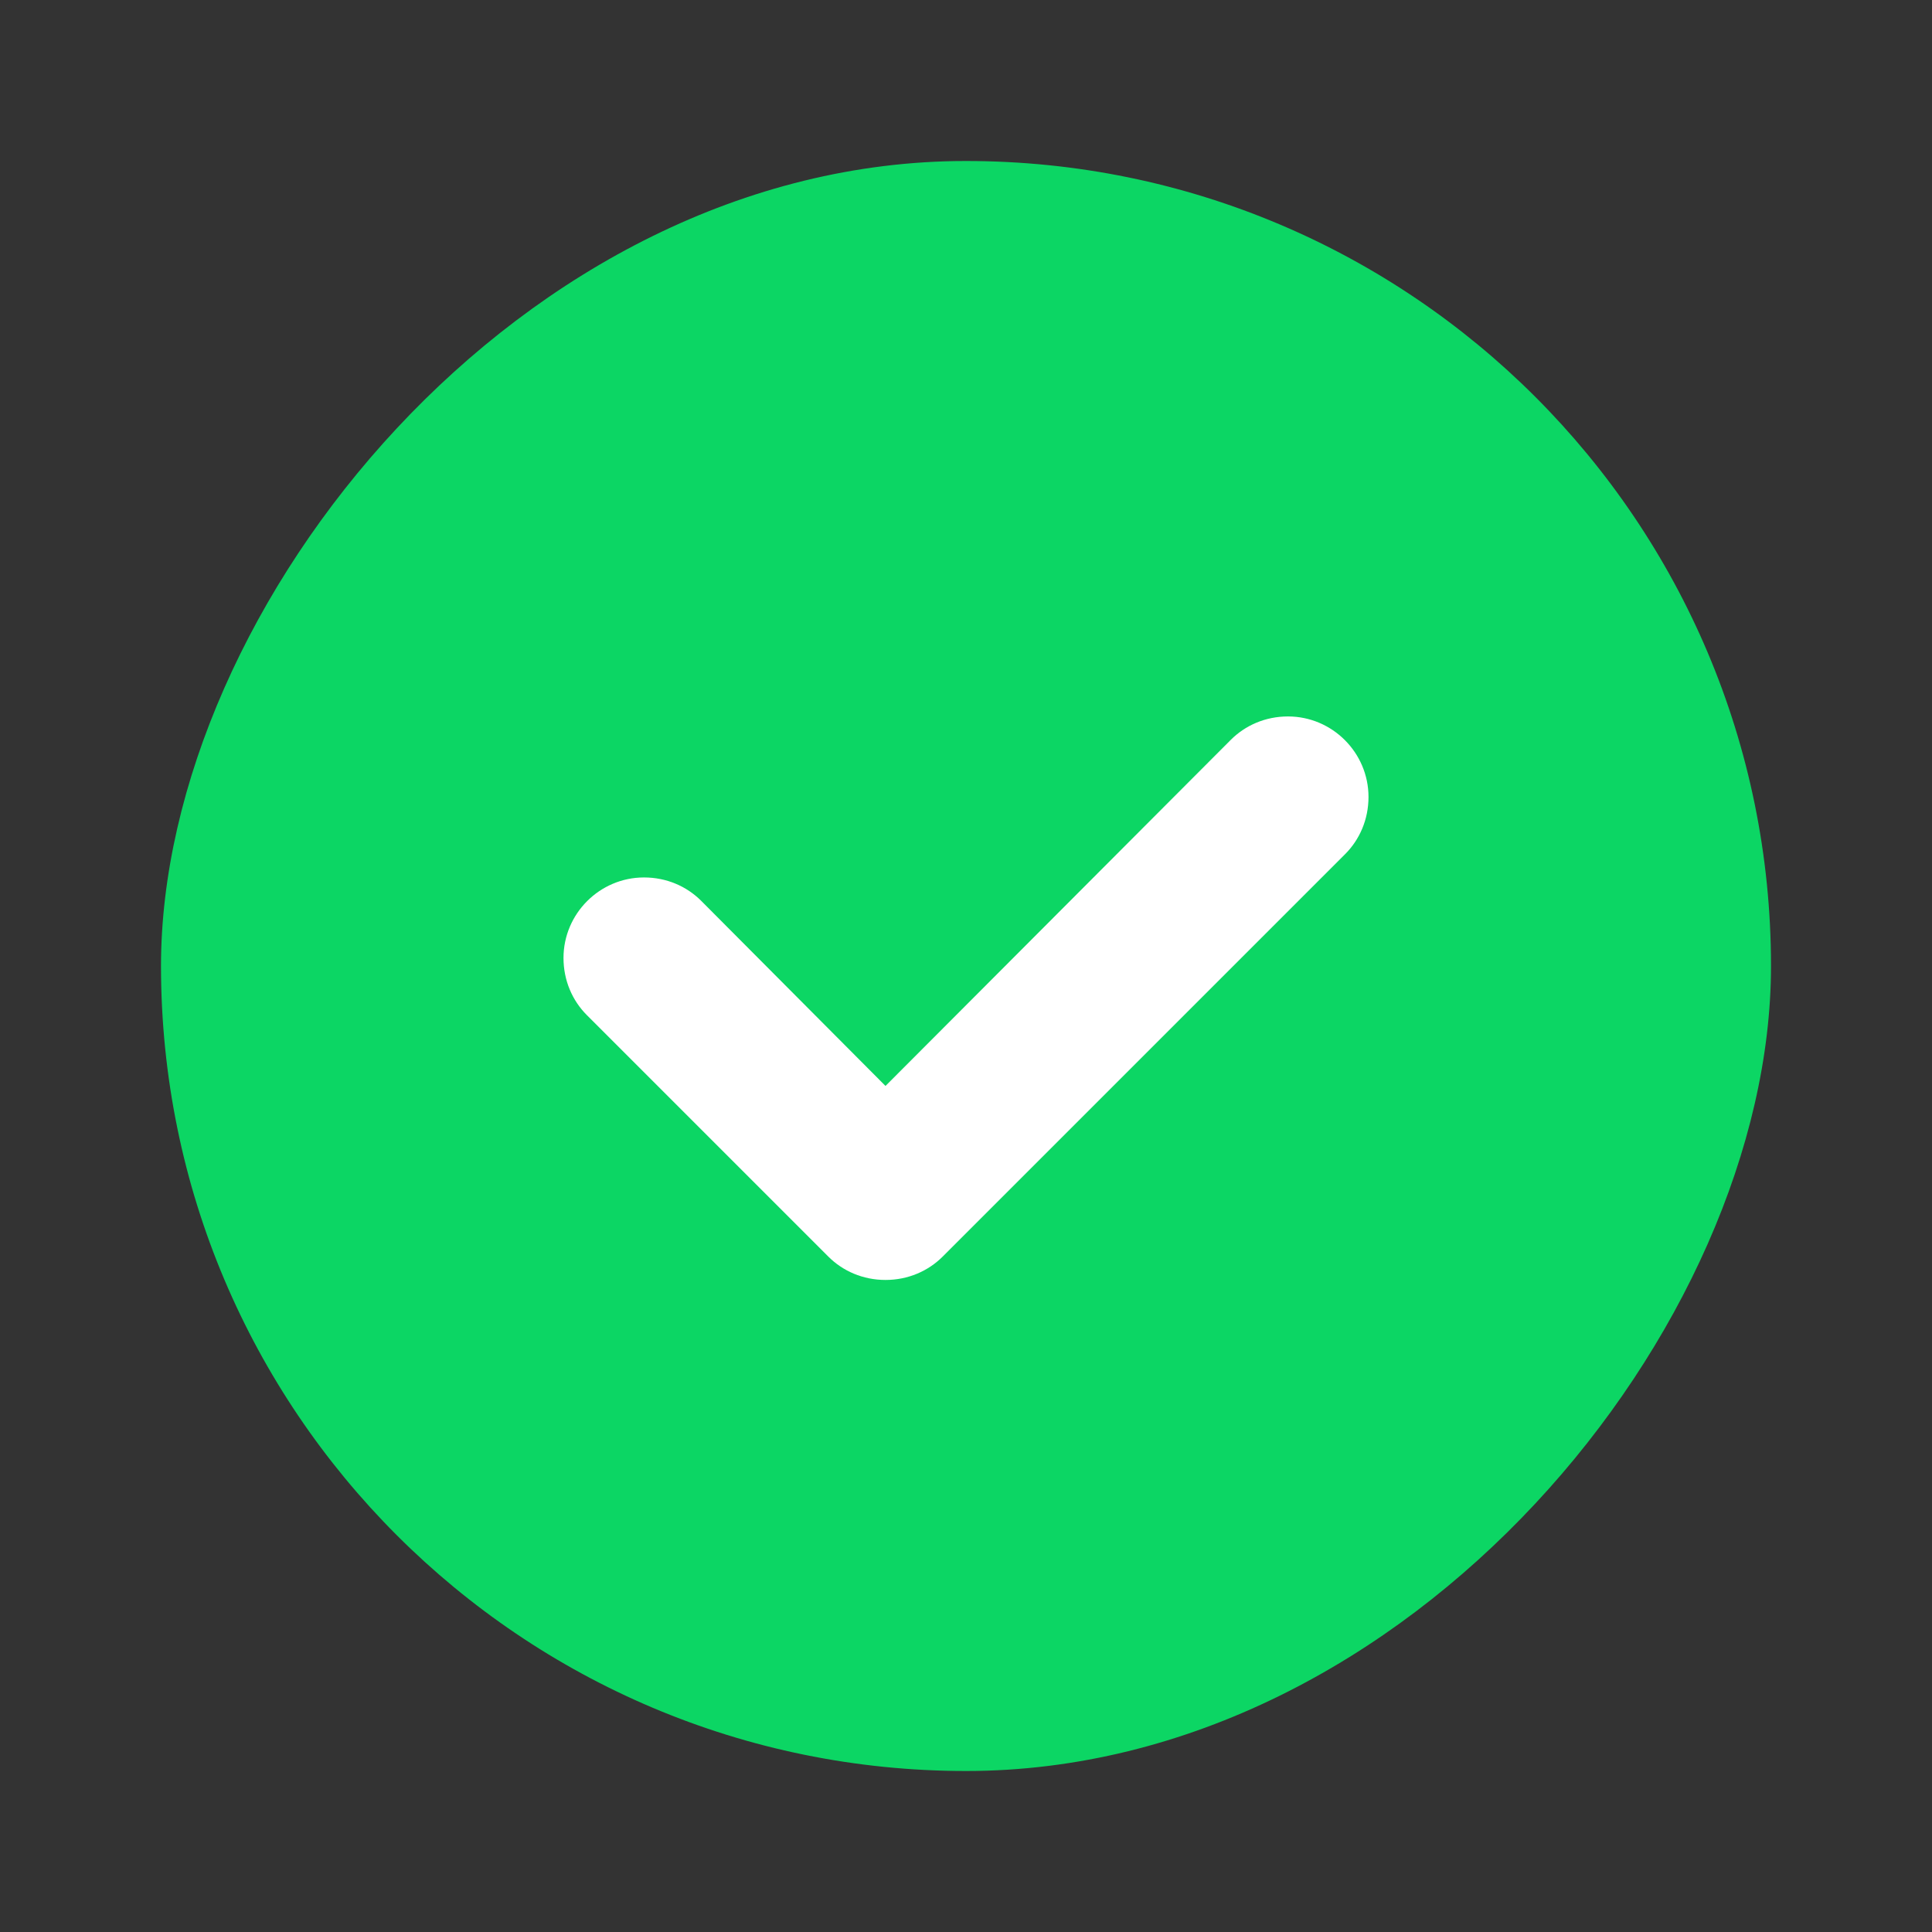 <svg width="24" height="24" viewBox="0 0 24 24" fill="none" xmlns="http://www.w3.org/2000/svg">
<rect x="0" y="0" width="24" height="24" fill="#333333" stroke="none"/>
<rect width="20" height="20" rx="10" transform="matrix(-1 0 0 1 22 2)" fill="#0CD664"/>
<path fill-rule="evenodd" clip-rule="evenodd" d="M16 8.9C15.72 8.9 15.47 9.01 15.29 9.19L11 13.49L8.71 11.19C8.53 11.01 8.28 10.9 8 10.9C7.45 10.9 7 11.35 7 11.9C7 12.18 7.11 12.43 7.29 12.61L10.29 15.61C10.47 15.79 10.72 15.9 11 15.9C11.28 15.9 11.53 15.79 11.71 15.61L16.71 10.61C16.89 10.43 17 10.18 17 9.9C17 9.35 16.55 8.9 16 8.9Z" fill="white"/>
</svg>
